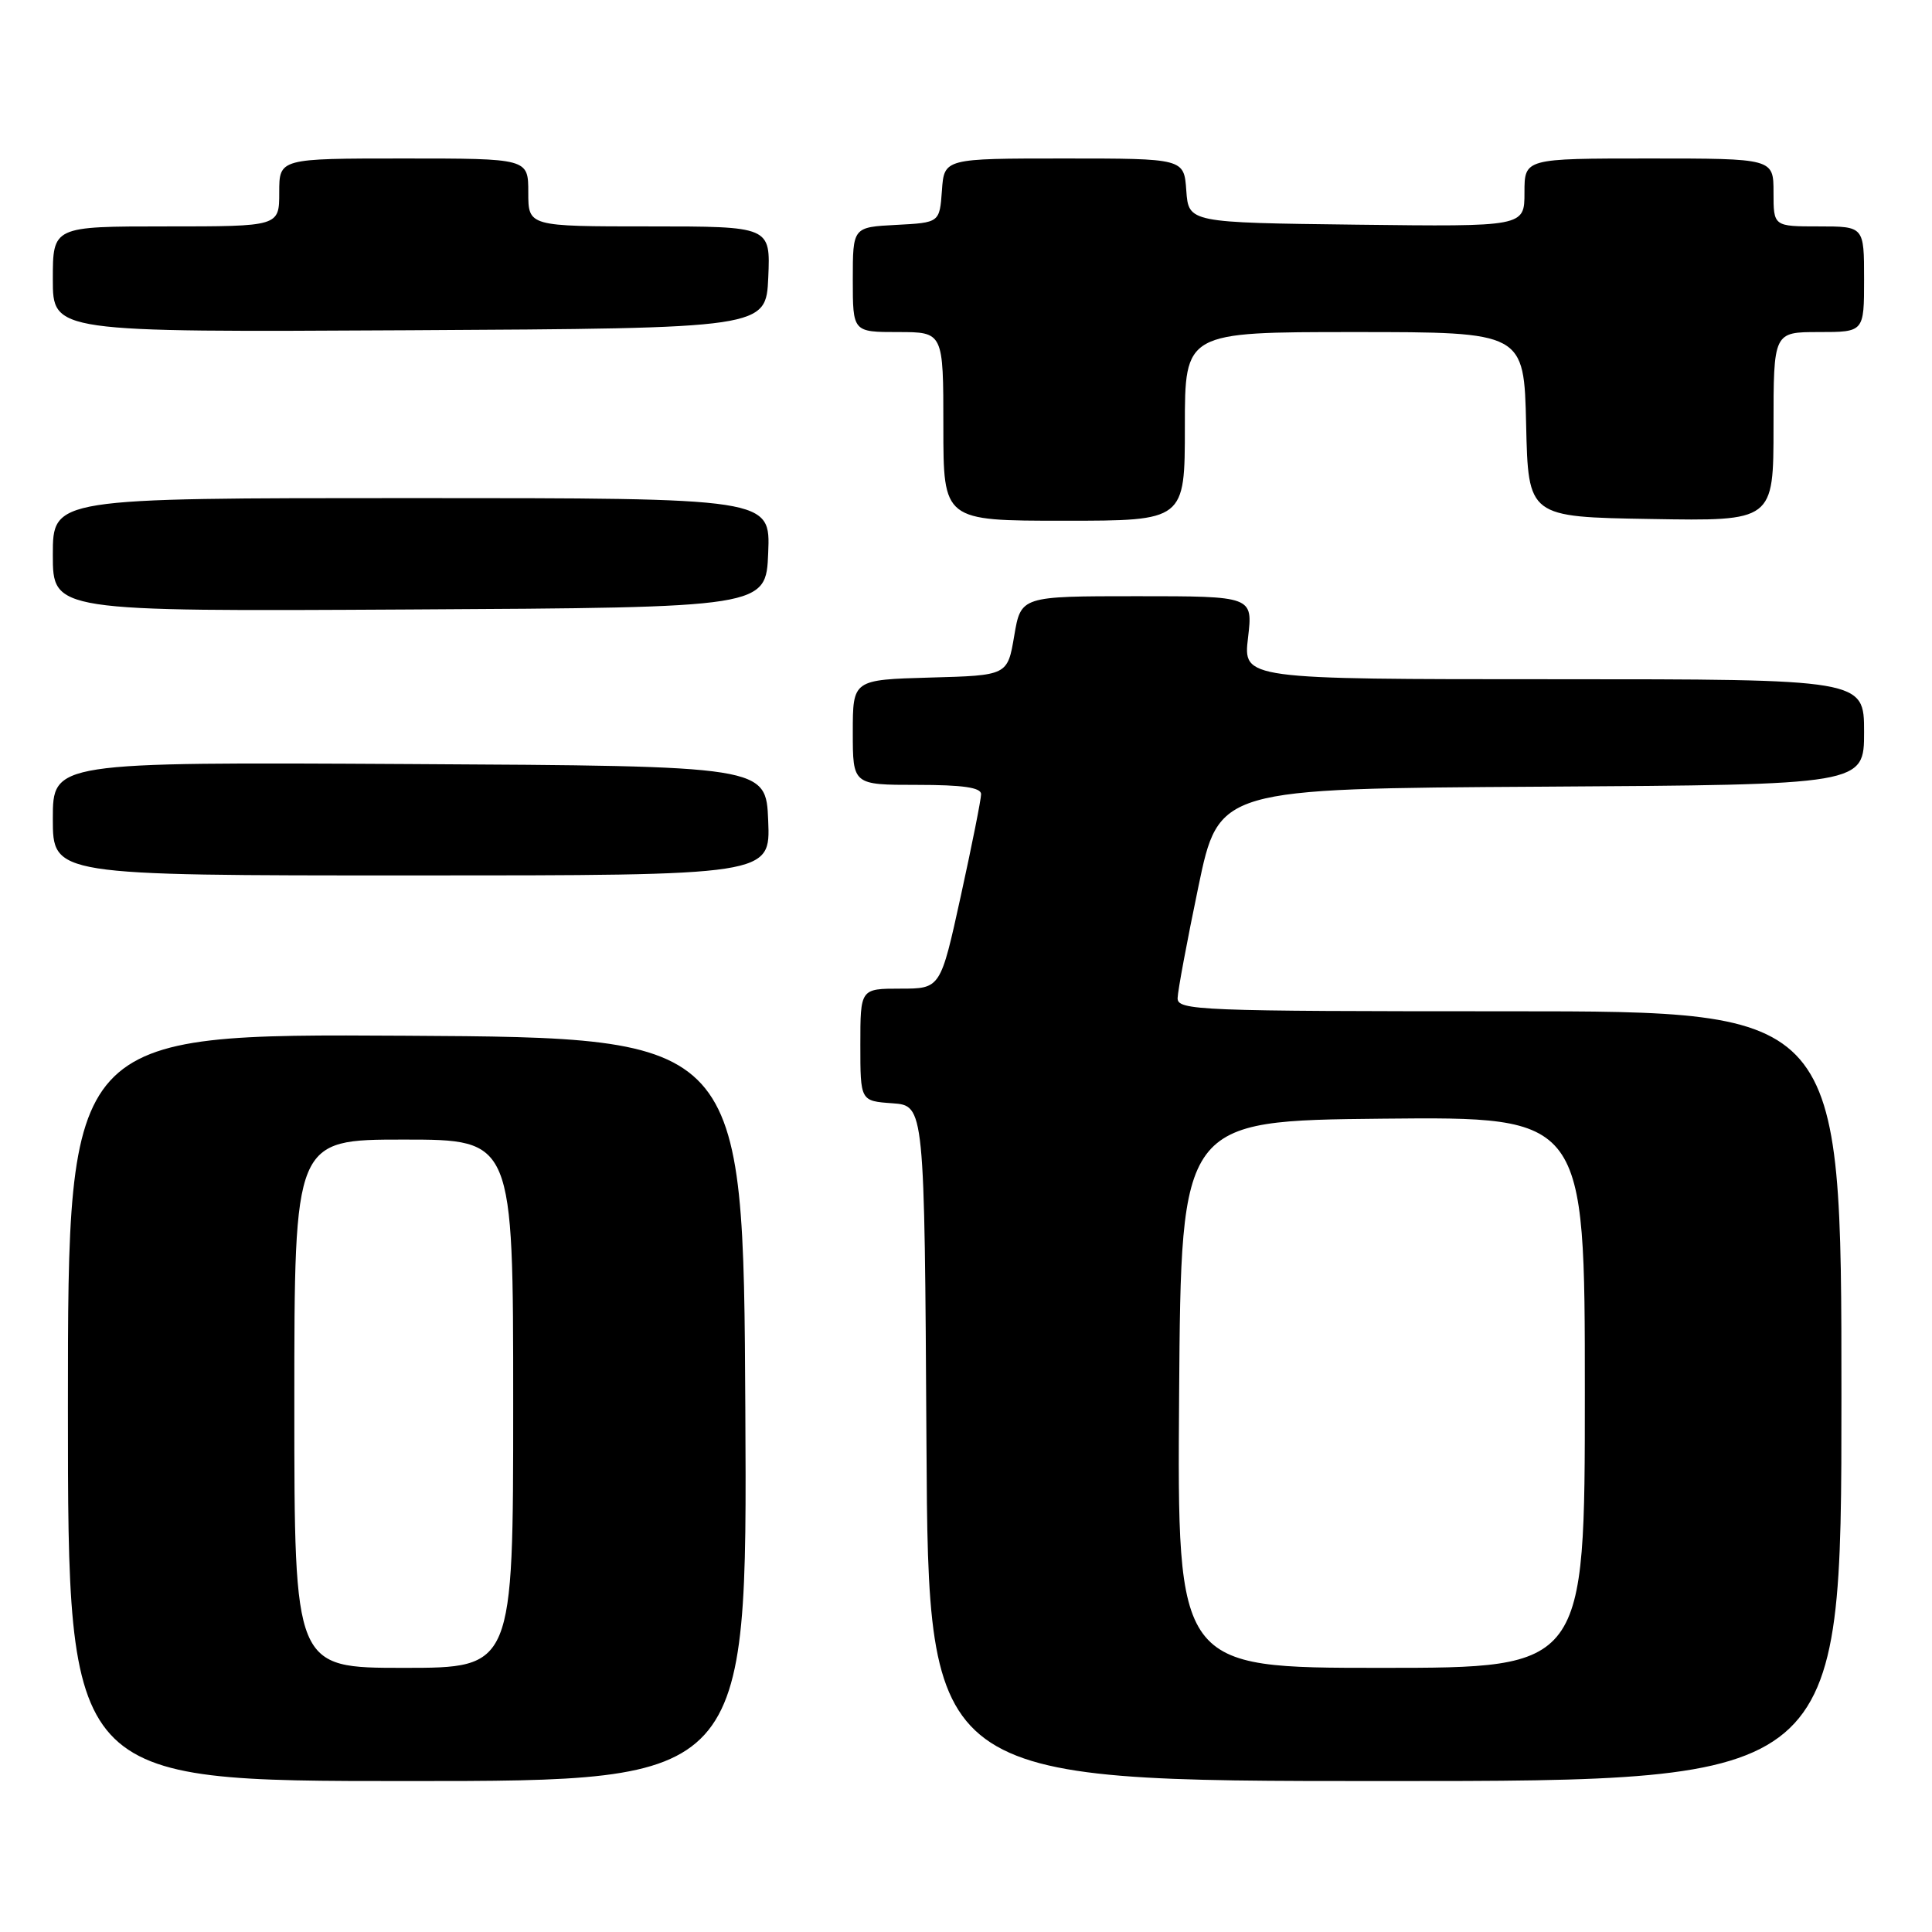 <?xml version="1.0" encoding="UTF-8" standalone="no"?>
<!DOCTYPE svg PUBLIC "-//W3C//DTD SVG 1.1//EN" "http://www.w3.org/Graphics/SVG/1.1/DTD/svg11.dtd" >
<svg xmlns="http://www.w3.org/2000/svg" xmlns:xlink="http://www.w3.org/1999/xlink" version="1.1" viewBox="0 0 256 256">
 <g >
 <path fill="currentColor"
d=" M 98.76 186.75 C 98.50 137.50 98.50 137.50 53.75 137.24 C 9.00 136.98 9.00 136.98 9.00 186.49 C 9.00 236.00 9.00 236.00 54.01 236.00 C 99.02 236.00 99.02 236.00 98.76 186.75 Z  M 244.00 185.00 C 244.00 134.00 244.00 134.00 200.00 134.00 C 158.75 134.00 156.00 133.89 156.04 132.25 C 156.06 131.29 157.30 124.65 158.79 117.50 C 161.50 104.50 161.50 104.50 204.25 104.24 C 247.00 103.98 247.00 103.98 247.00 96.99 C 247.00 90.00 247.00 90.00 205.86 90.00 C 164.72 90.00 164.72 90.00 165.37 84.50 C 166.02 79.00 166.02 79.00 150.65 79.00 C 135.28 79.00 135.28 79.00 134.39 84.25 C 133.50 89.50 133.50 89.50 123.25 89.78 C 113.00 90.07 113.00 90.07 113.00 97.03 C 113.00 104.00 113.00 104.00 121.50 104.00 C 127.57 104.00 130.00 104.35 130.00 105.23 C 130.00 105.91 128.79 111.98 127.31 118.73 C 124.62 131.00 124.62 131.00 119.31 131.00 C 114.00 131.00 114.00 131.00 114.00 138.44 C 114.00 145.89 114.00 145.89 118.25 146.19 C 122.50 146.50 122.50 146.50 122.76 191.25 C 123.02 236.00 123.02 236.00 183.51 236.00 C 244.00 236.00 244.00 236.00 244.00 185.00 Z  M 101.79 108.75 C 101.50 101.50 101.50 101.50 54.25 101.24 C 7.00 100.98 7.00 100.98 7.00 108.49 C 7.00 116.00 7.00 116.00 54.54 116.00 C 102.09 116.00 102.09 116.00 101.79 108.75 Z  M 101.79 73.25 C 102.09 66.00 102.09 66.00 54.54 66.00 C 7.00 66.00 7.00 66.00 7.00 73.51 C 7.00 81.02 7.00 81.02 54.25 80.76 C 101.50 80.50 101.50 80.50 101.79 73.25 Z  M 157.00 56.50 C 157.00 44.00 157.00 44.00 179.47 44.00 C 201.94 44.00 201.94 44.00 202.22 56.25 C 202.50 68.50 202.50 68.50 218.75 68.77 C 235.00 69.05 235.00 69.05 235.00 56.52 C 235.00 44.00 235.00 44.00 241.00 44.00 C 247.00 44.00 247.00 44.00 247.00 37.00 C 247.00 30.00 247.00 30.00 241.00 30.00 C 235.00 30.00 235.00 30.00 235.00 25.50 C 235.00 21.00 235.00 21.00 218.50 21.00 C 202.00 21.00 202.00 21.00 202.00 25.52 C 202.00 30.04 202.00 30.04 179.75 29.77 C 157.50 29.50 157.50 29.50 157.19 25.25 C 156.89 21.00 156.89 21.00 141.00 21.00 C 125.11 21.00 125.11 21.00 124.81 25.25 C 124.50 29.50 124.50 29.50 118.75 29.80 C 113.00 30.10 113.00 30.10 113.00 37.05 C 113.00 44.00 113.00 44.00 119.00 44.00 C 125.00 44.00 125.00 44.00 125.00 56.50 C 125.00 69.00 125.00 69.00 141.00 69.00 C 157.00 69.00 157.00 69.00 157.00 56.50 Z  M 101.80 36.75 C 102.09 30.00 102.09 30.00 86.05 30.00 C 70.00 30.00 70.00 30.00 70.00 25.50 C 70.00 21.00 70.00 21.00 53.50 21.00 C 37.00 21.00 37.00 21.00 37.00 25.50 C 37.00 30.00 37.00 30.00 22.00 30.00 C 7.00 30.00 7.00 30.00 7.00 37.01 C 7.00 44.02 7.00 44.02 54.25 43.76 C 101.50 43.50 101.50 43.50 101.80 36.75 Z  M 39.00 186.00 C 39.00 151.00 39.00 151.00 53.50 151.00 C 68.00 151.00 68.00 151.00 68.00 186.00 C 68.00 221.00 68.00 221.00 53.50 221.00 C 39.00 221.00 39.00 221.00 39.00 186.00 Z  M 156.24 184.75 C 156.50 148.50 156.50 148.50 183.25 148.23 C 210.00 147.97 210.00 147.97 210.00 184.48 C 210.00 221.00 210.00 221.00 182.99 221.00 C 155.98 221.00 155.98 221.00 156.24 184.75 Z "/>
</g>
</svg>